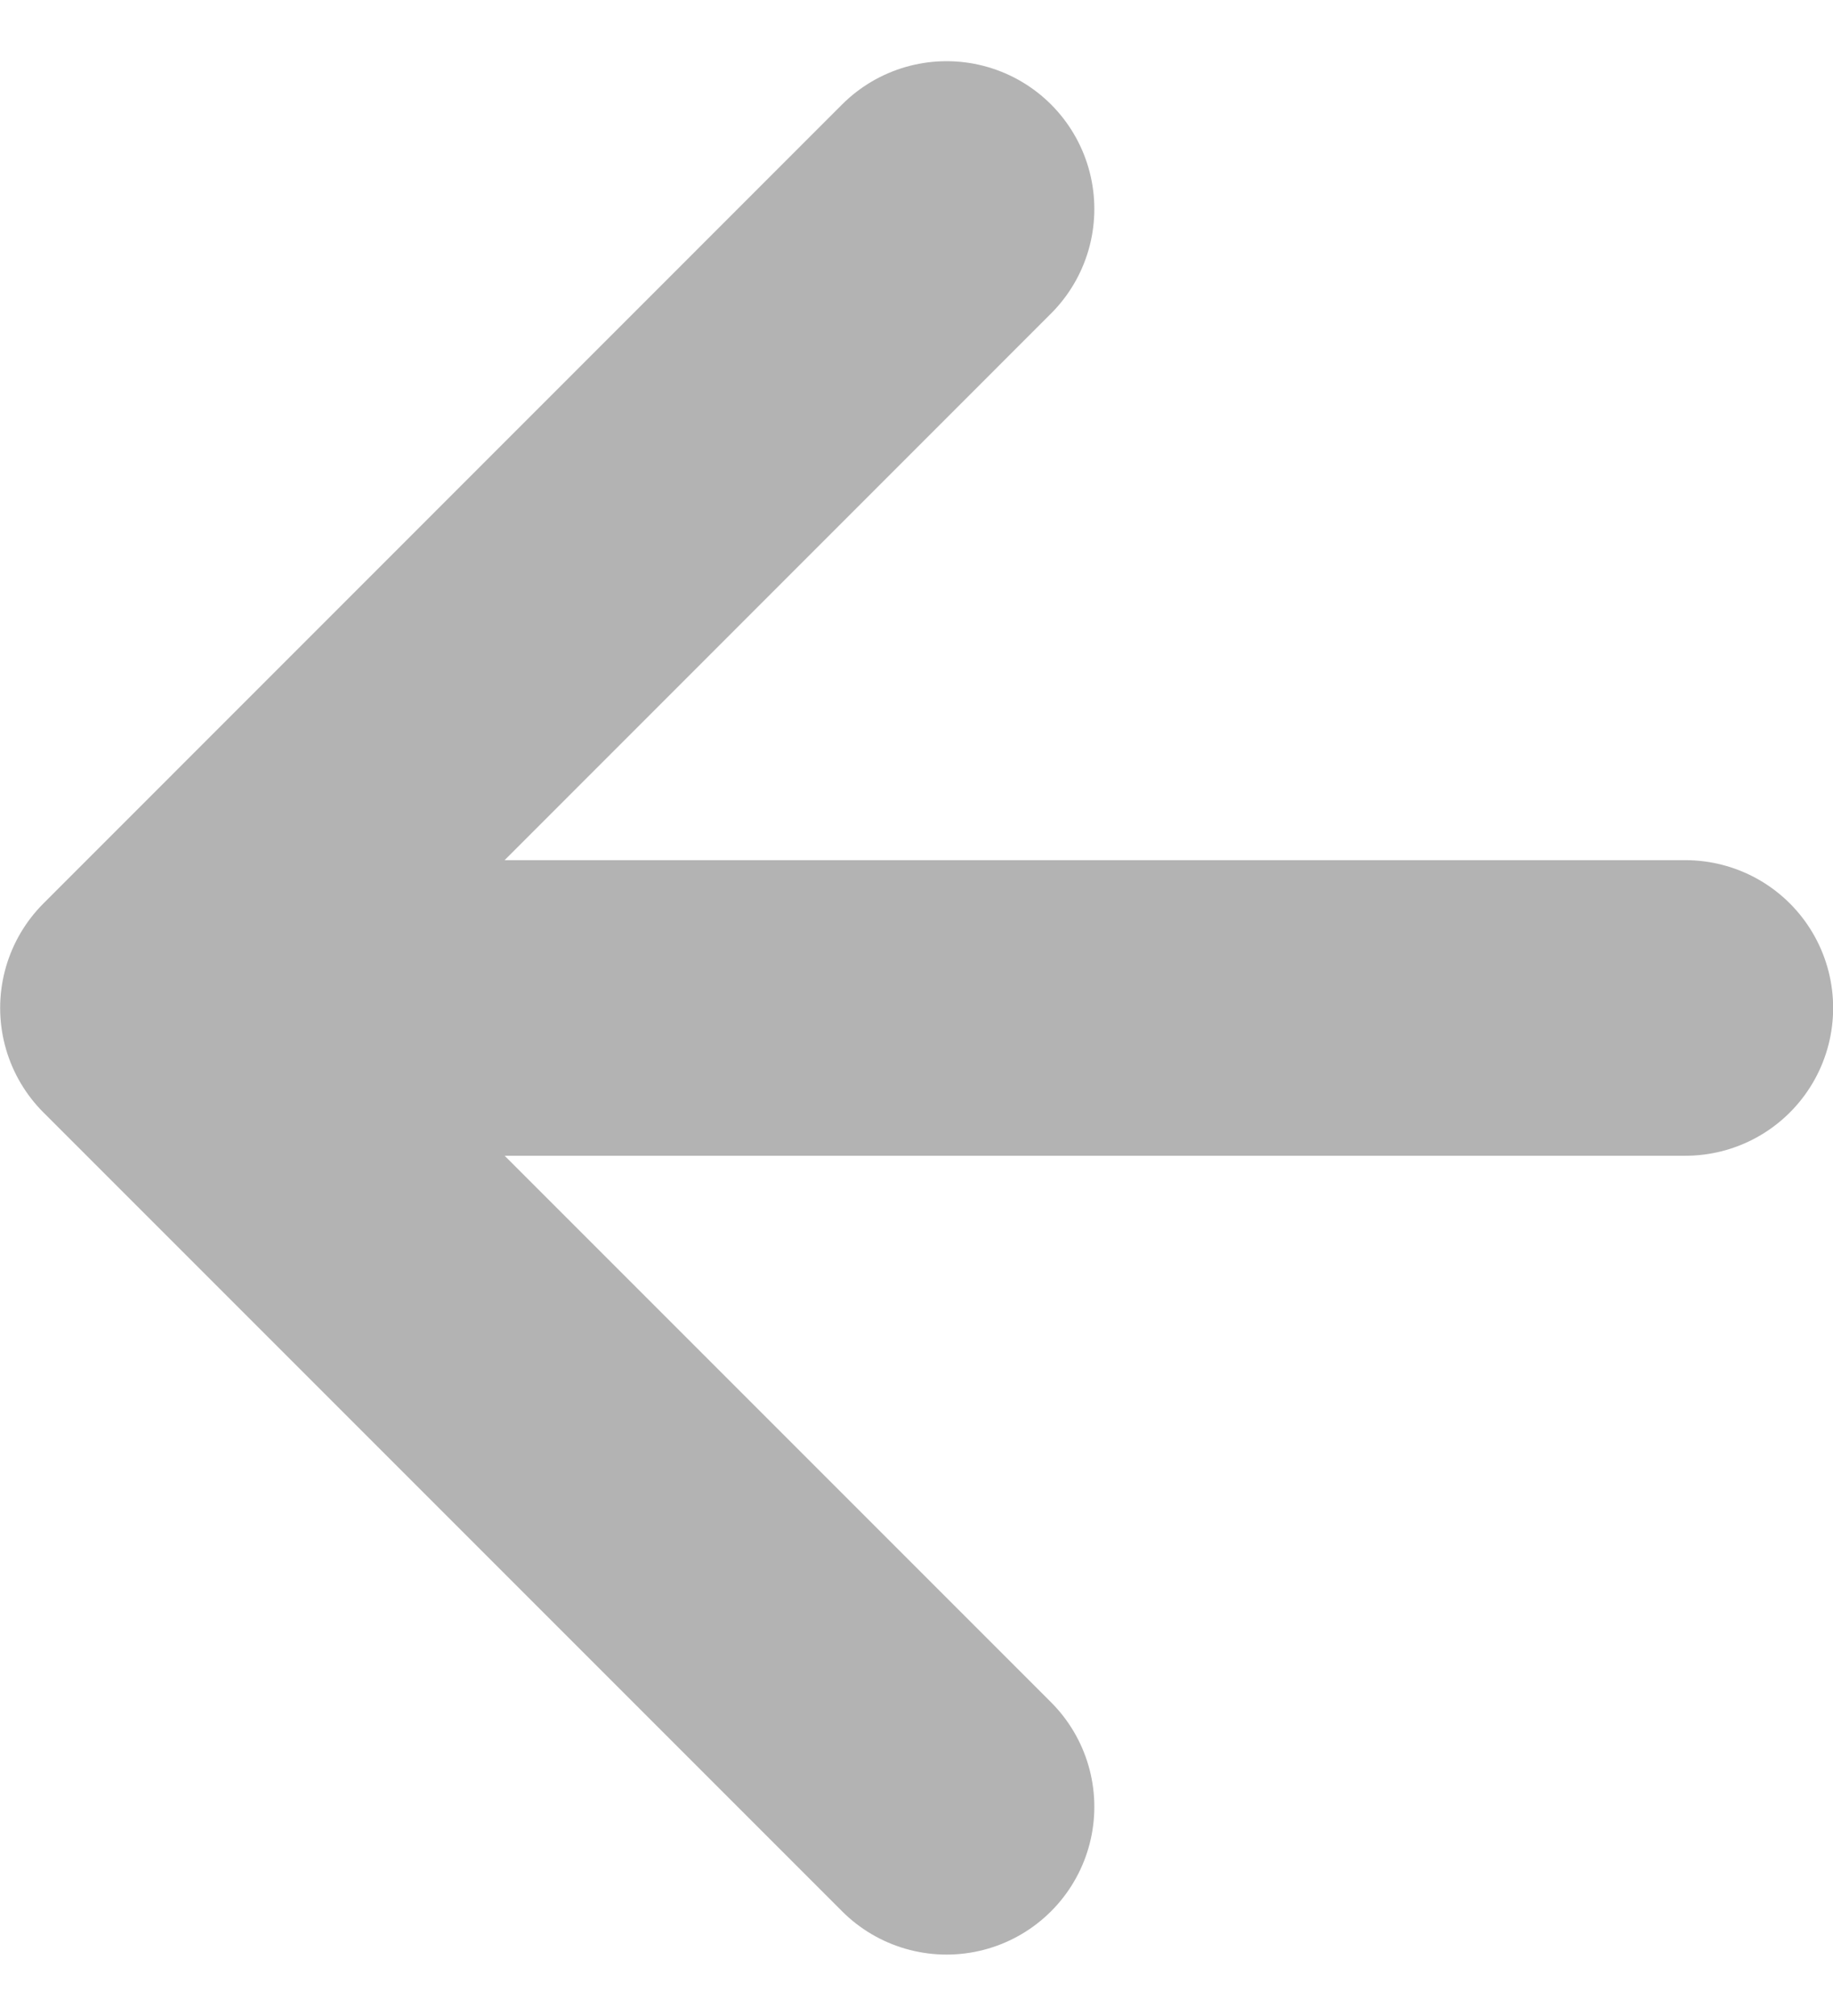<svg xmlns="http://www.w3.org/2000/svg" width="12.405" height="13.639" viewBox="0 0 12.405 13.639"><defs><style>.a{opacity:0.3;}.b{fill:none;stroke:#000;stroke-linecap:round;stroke-linejoin:round;stroke-width:2px;}</style></defs><g class="a" transform="translate(16.811 17.225) rotate(180)"><line class="b" x2="10" transform="translate(5.405 10.405)"/><path class="b" d="M12,5l5.405,5.405L12,15.811" transform="translate(-1.595)"/></g></svg>